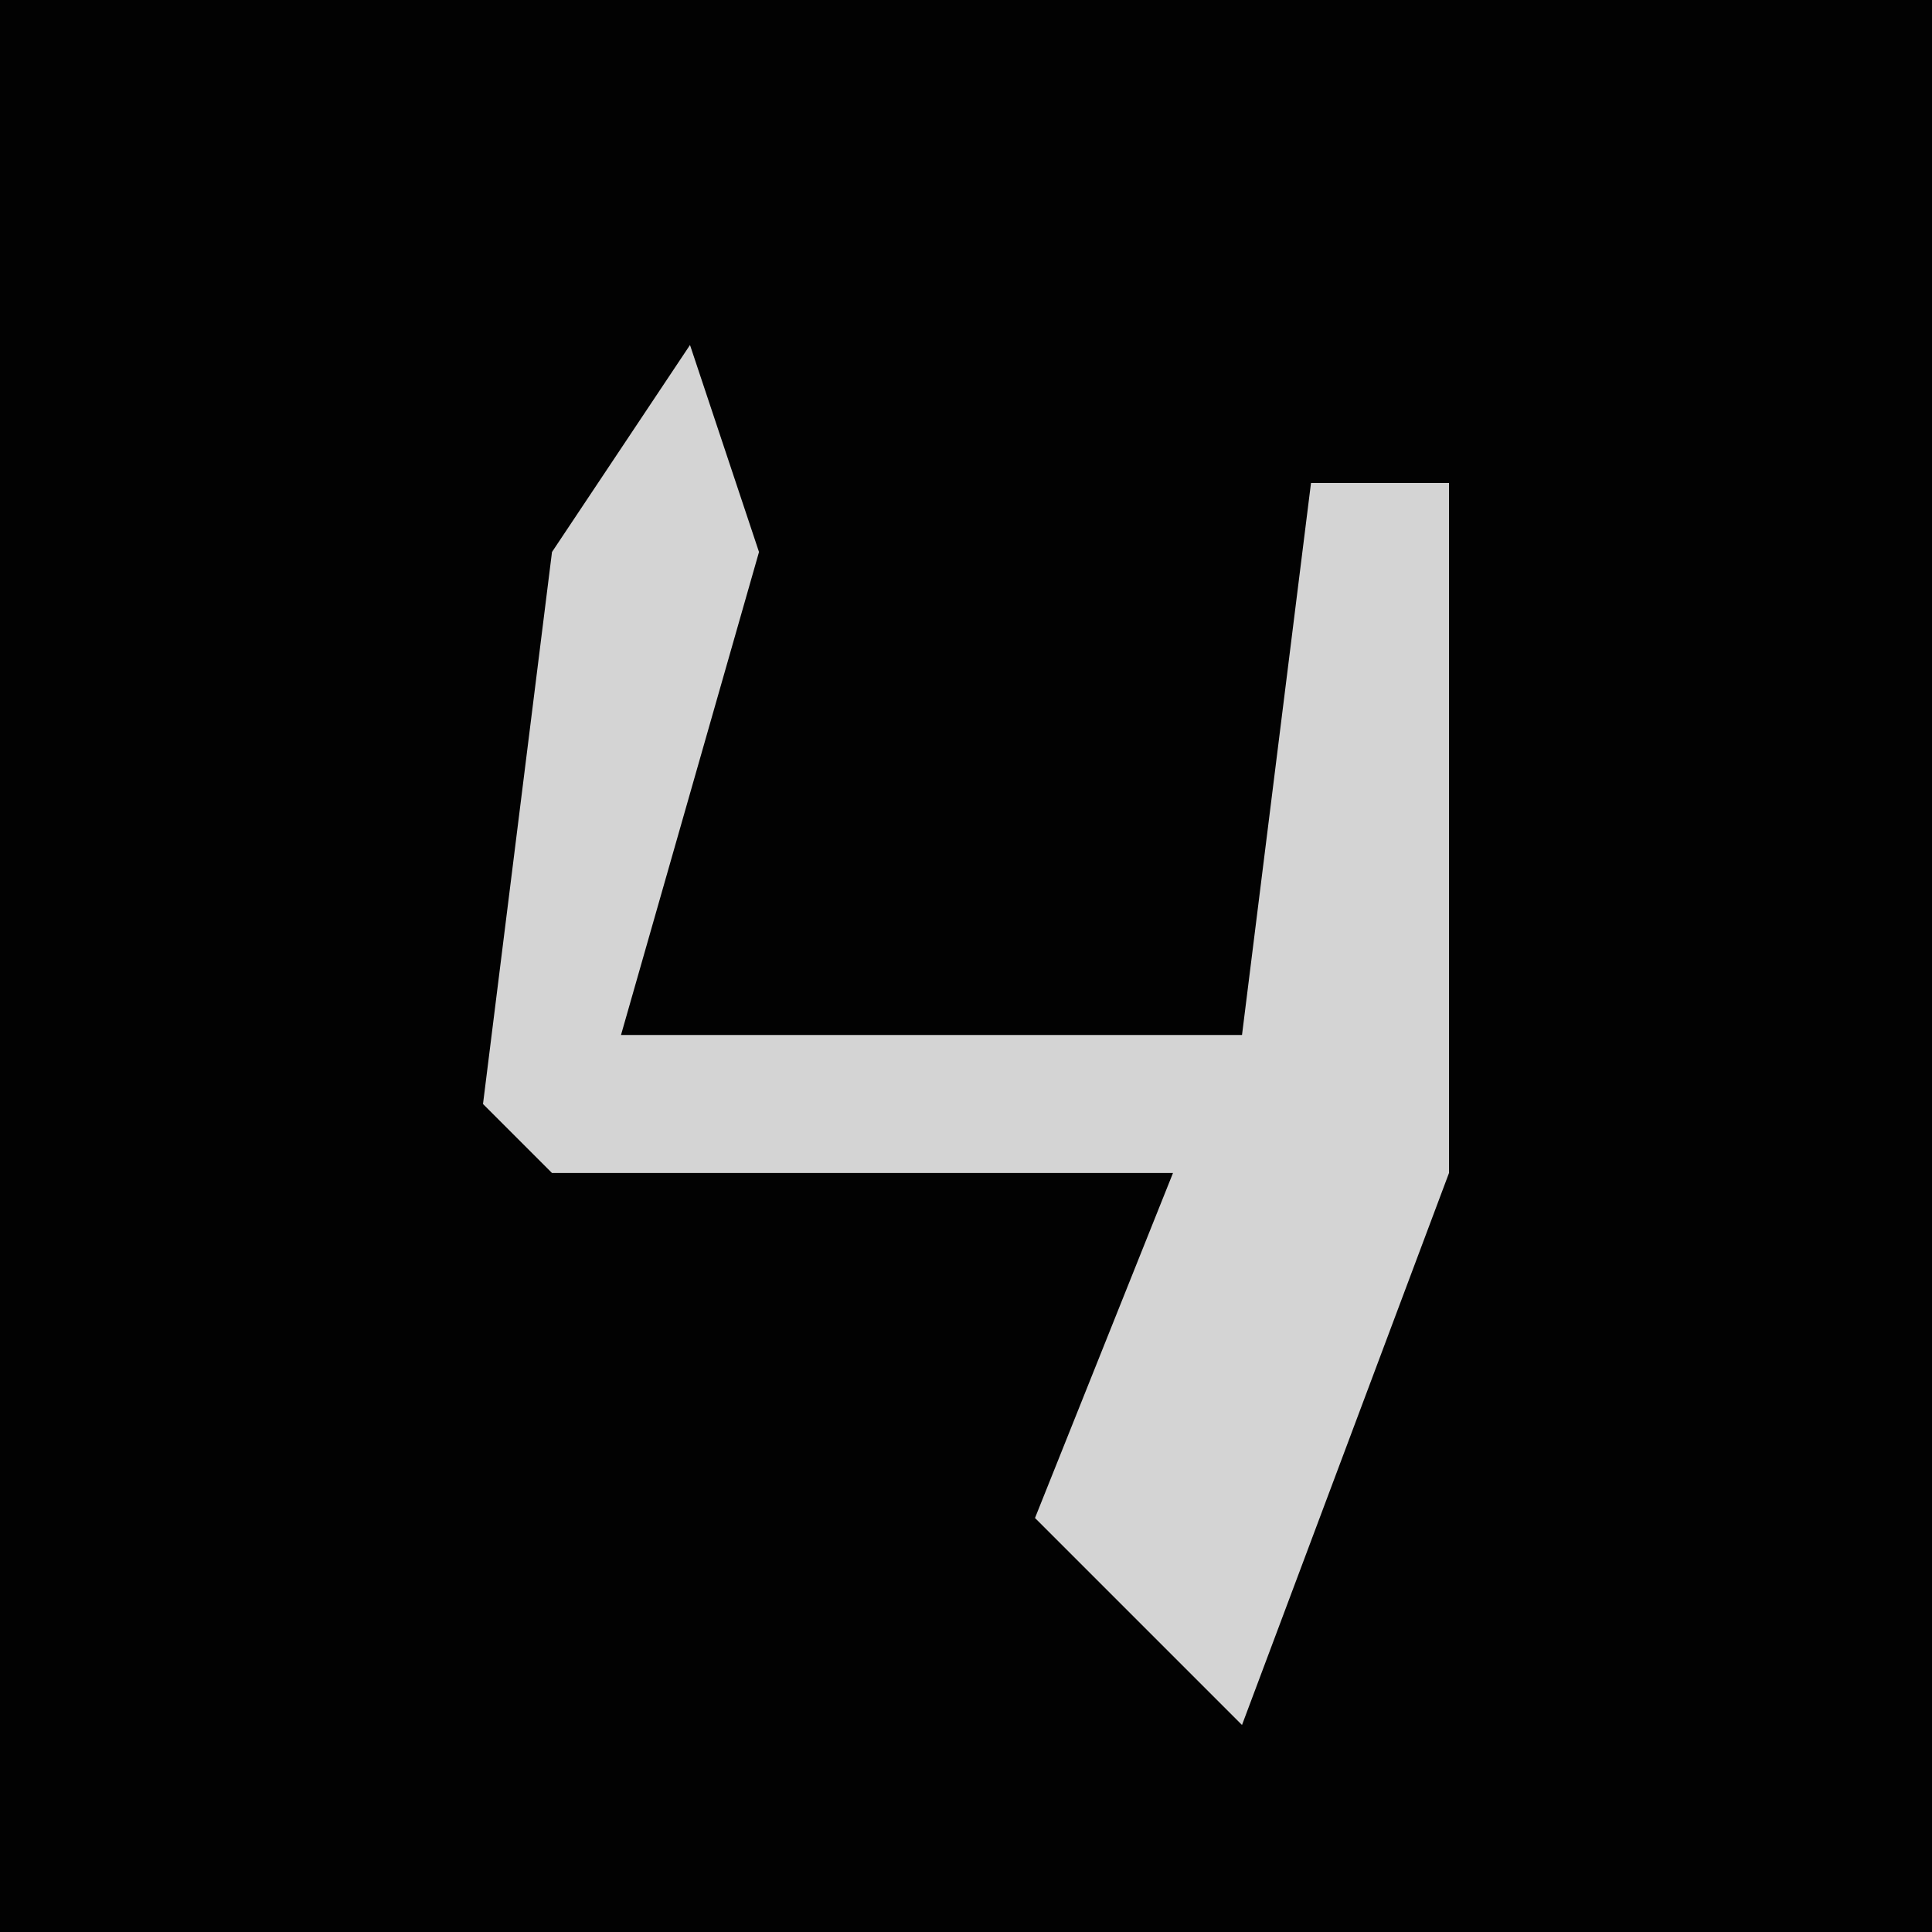 <?xml version="1.0" encoding="UTF-8"?>
<svg version="1.1" xmlns="http://www.w3.org/2000/svg" width="28" height="28">
<path d="M0,0 L28,0 L28,28 L0,28 Z " fill="#020202" transform="translate(0,0)"/>
<path d="M0,0 L1,3 L-1,10 L8,10 L9,2 L11,2 L11,12 L8,20 L5,17 L7,12 L-2,12 L-3,11 L-2,3 Z " fill="#D4D4D4" transform="translate(10,5)"/>
</svg>
